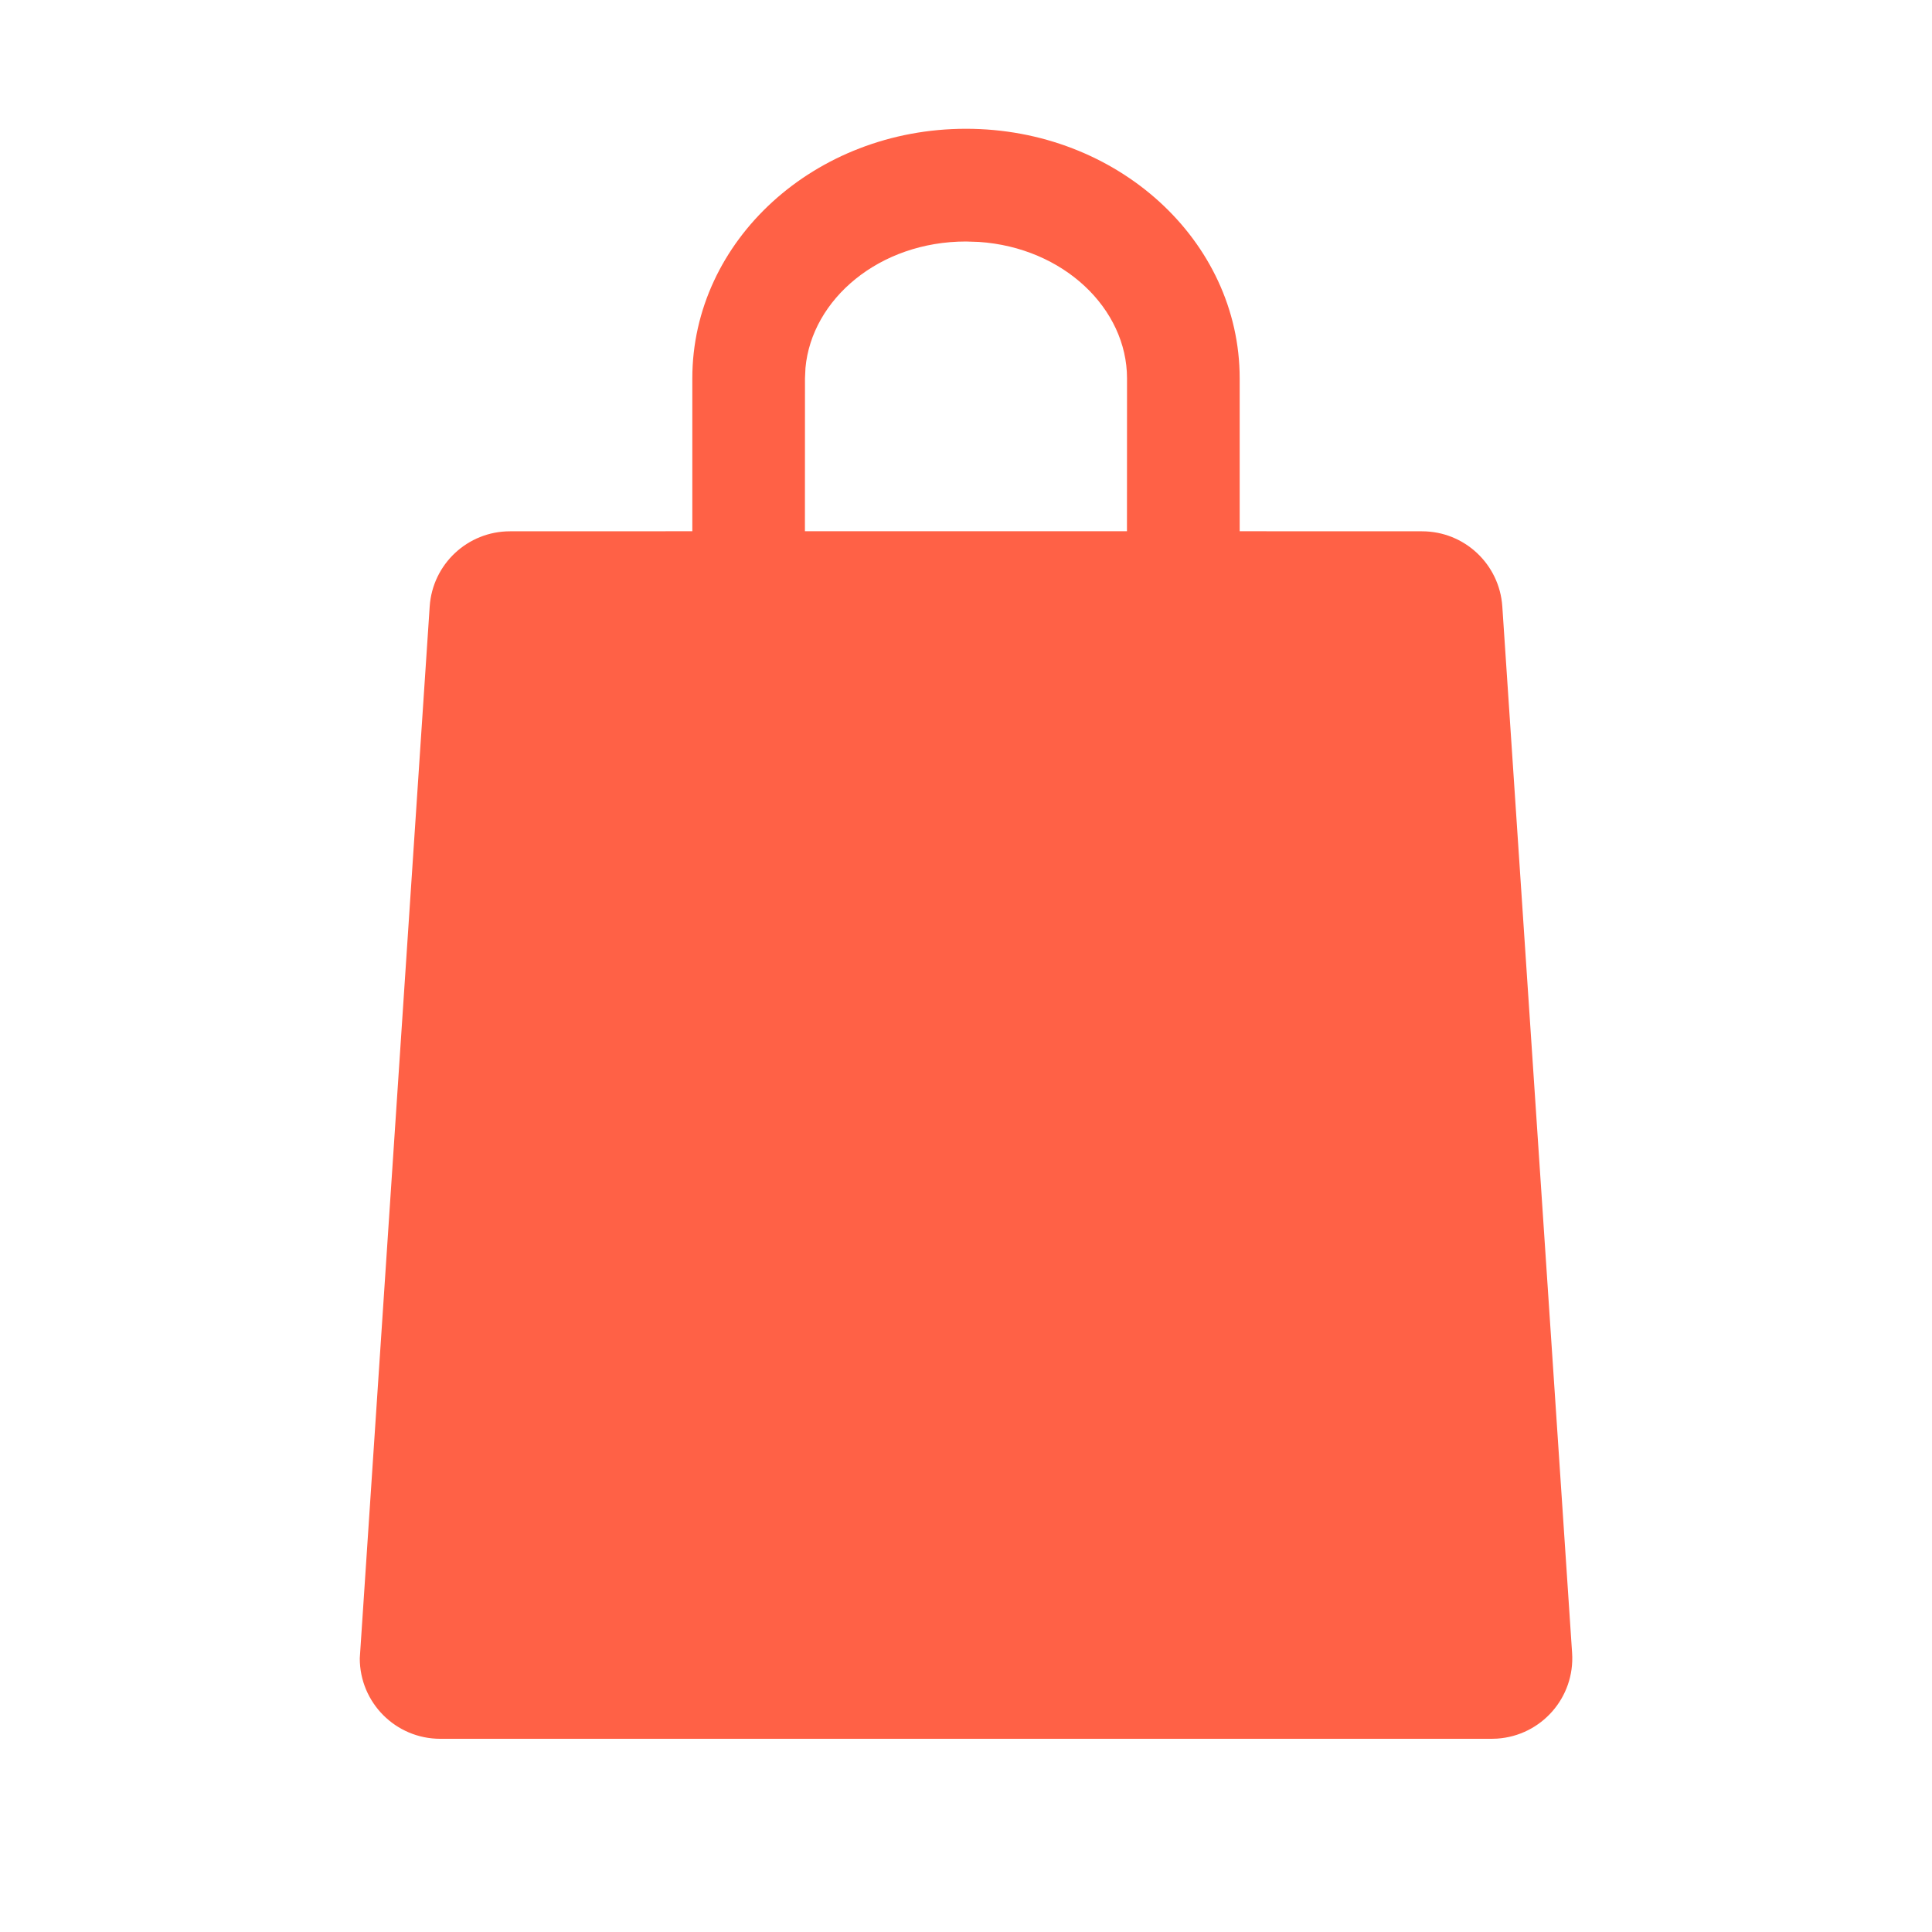 <?xml version="1.0" encoding="UTF-8"?>
<svg width="32px" height="32px" viewBox="0 0 32 32" version="1.1" xmlns="http://www.w3.org/2000/svg" xmlns:xlink="http://www.w3.org/1999/xlink">
    <title>切片</title>
    <g id="322" stroke="none" stroke-width="1" fill="none" fill-rule="evenodd">
        <g id="Icon-/-Filled-/-commodity2" fill="#FF6146">
            <path d="M16,2.133 C18.504,2.133 20.533,3.984 20.533,6.267 L20.533,8.799 L23.553,8.8 C24.255,8.8 24.836,9.344 24.883,10.045 L26.039,27.378 C26.088,28.113 25.532,28.748 24.797,28.797 L24.708,28.8 L7.292,28.8 C6.555,28.8 5.959,28.203 5.959,27.467 L7.117,10.045 C7.164,9.344 7.745,8.8 8.447,8.8 L11.467,8.799 L11.467,6.267 C11.467,3.984 13.496,2.133 16,2.133 Z M16,4 C14.563,4 13.444,4.957 13.341,6.095 L13.333,6.267 L13.332,8.799 L18.666,8.799 L18.667,6.267 C18.667,5.113 17.617,4.101 16.213,4.007 L16,4 Z" id="形状结合"></path>
        </g>
    </g>
</svg>